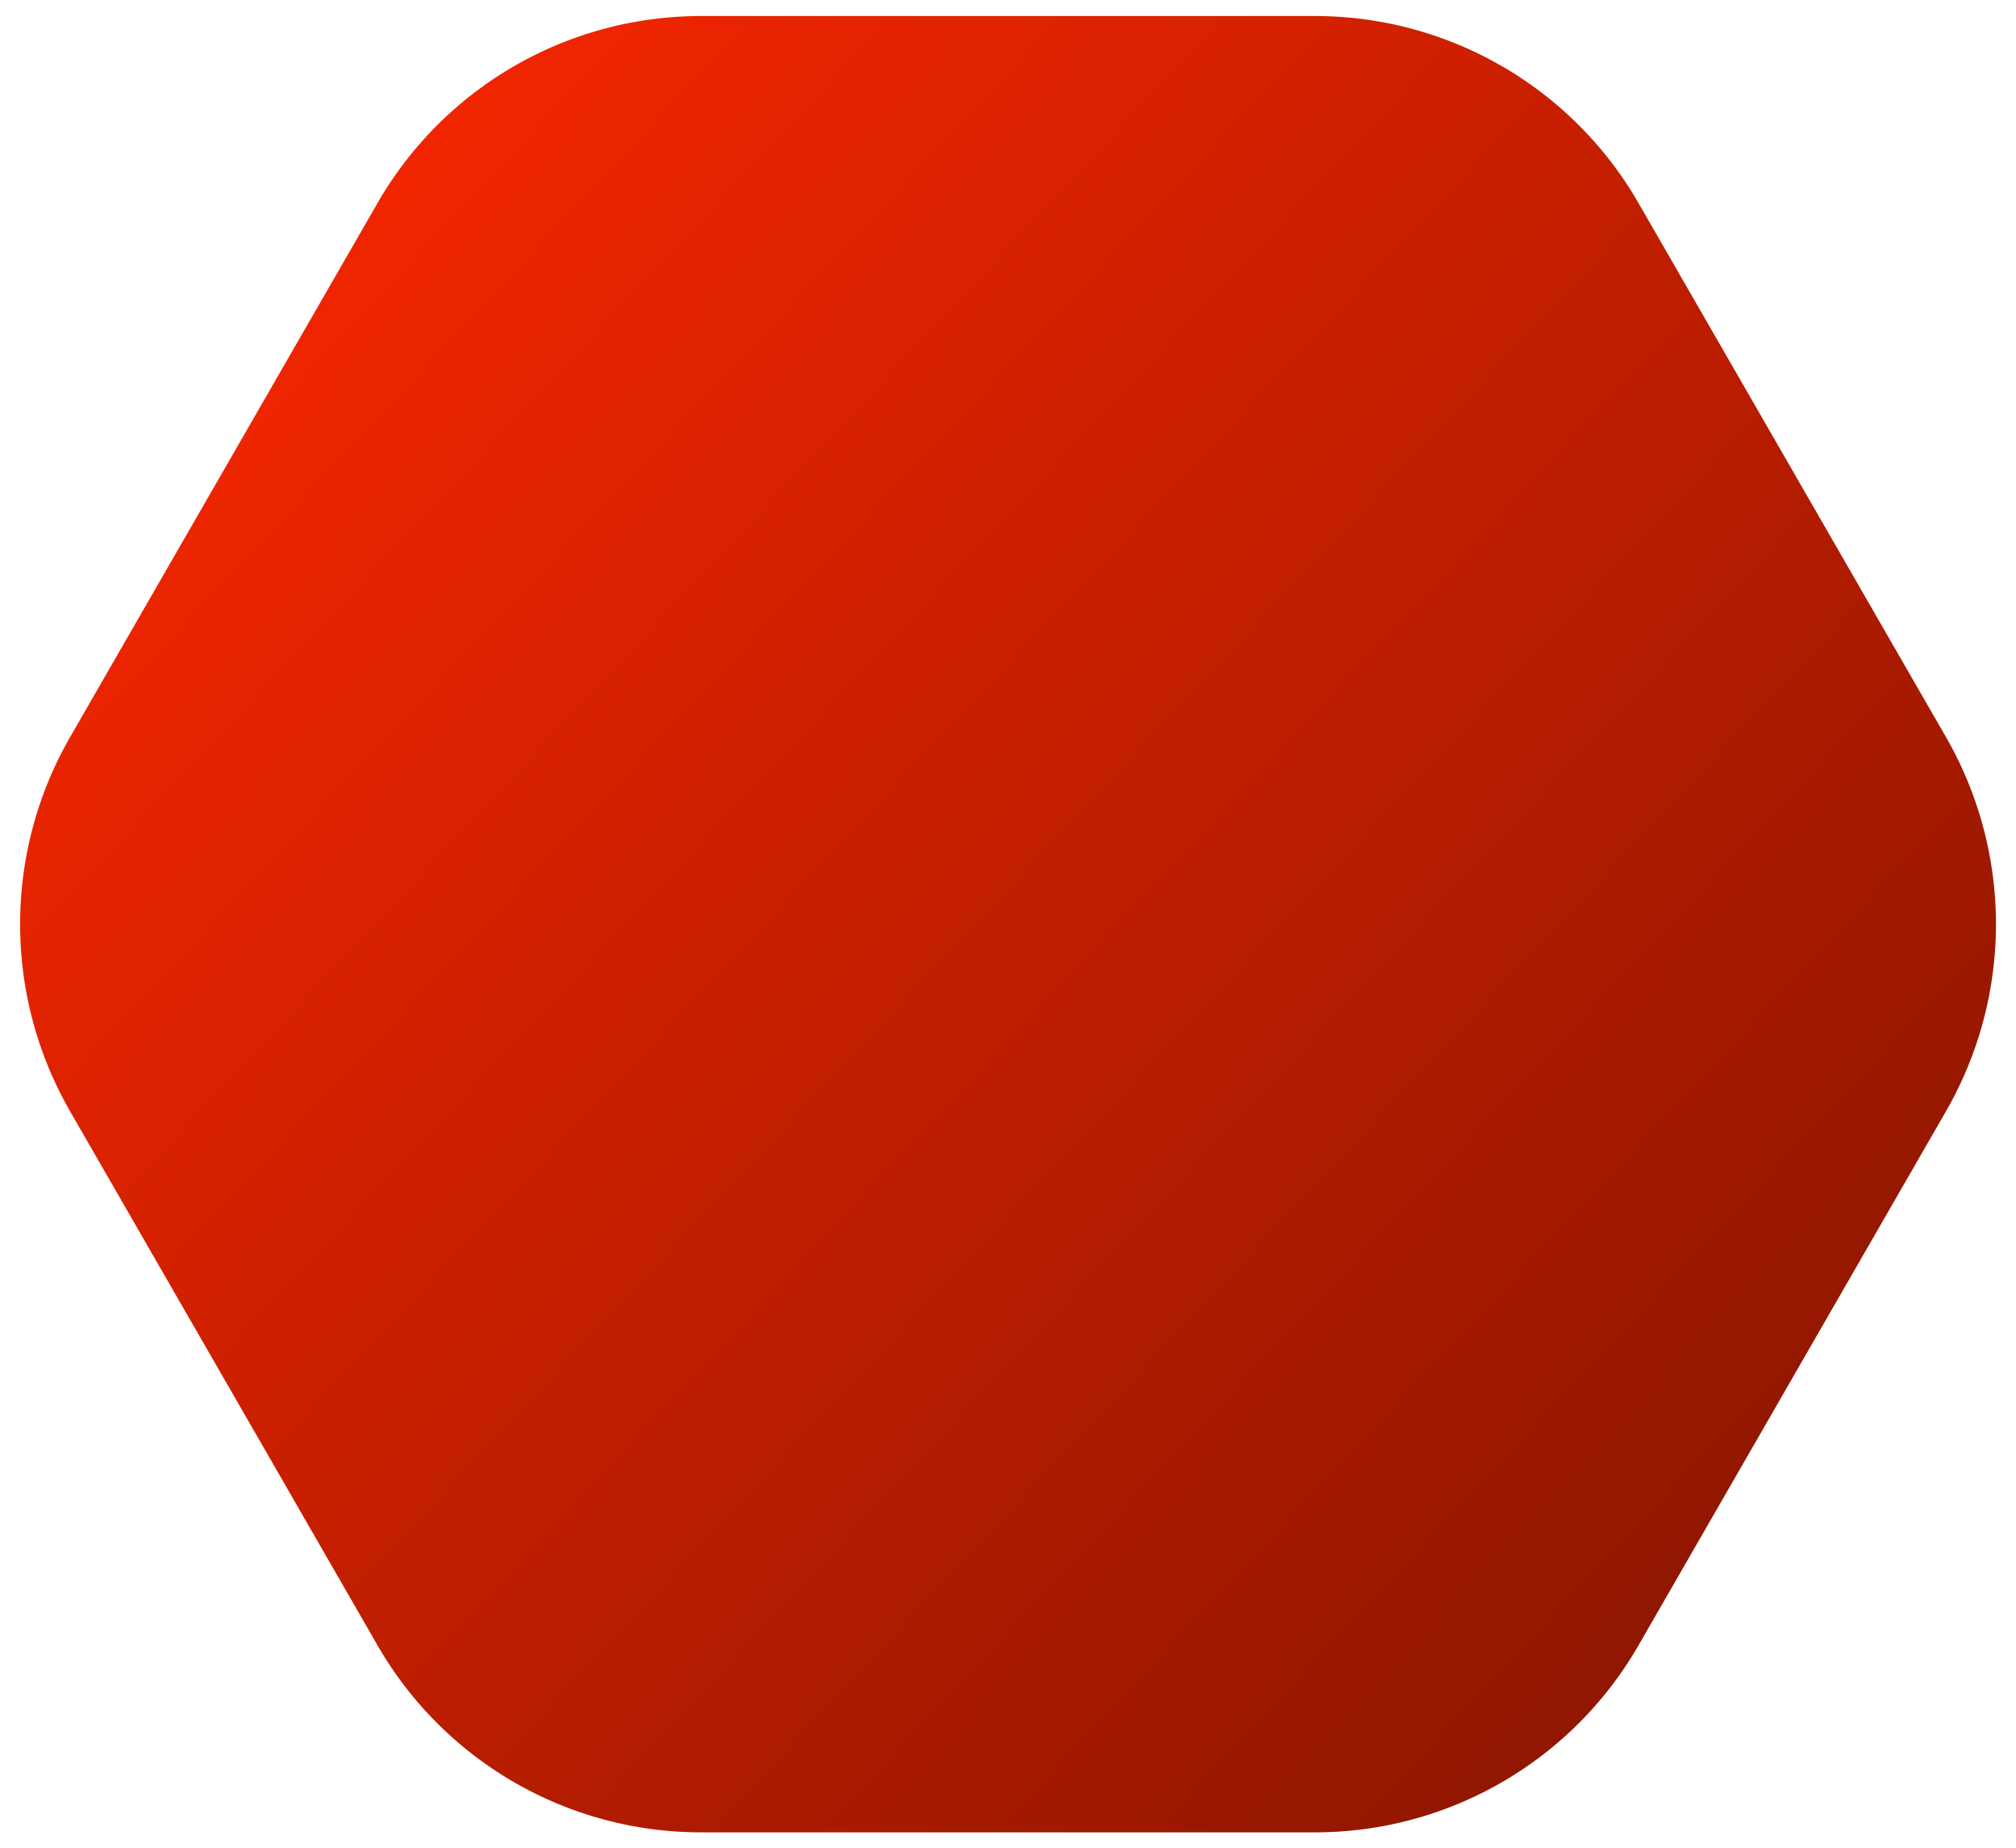 <svg xmlns="http://www.w3.org/2000/svg" xmlns:xlink="http://www.w3.org/1999/xlink" width="62.844" height="57.627" viewBox="0 0 62.844 57.627">
  <defs>
    <linearGradient id="linear-gradient" y1="0.129" x2="1" y2="1" gradientUnits="objectBoundingBox">
      <stop offset="0" stop-color="#fb2700"/>
      <stop offset="1" stop-color="#7e1400"/>
    </linearGradient>
  </defs>
  <path id="Path_11043" data-name="Path 11043" d="M40.378,0H21.215A11.628,11.628,0,0,0,11.14,5.834L1.559,22.48a11.7,11.7,0,0,0,0,11.668L11.14,50.793a11.628,11.628,0,0,0,10.075,5.834H40.378a11.628,11.628,0,0,0,10.075-5.834l9.582-16.646a11.7,11.7,0,0,0,0-11.668L50.452,5.834A11.628,11.628,0,0,0,40.378,0Z" transform="translate(0.626 0.5)" stroke="rgba(0,0,0,0)" stroke-miterlimit="10" stroke-width="1" fill="url(#linear-gradient)"/>
</svg>
